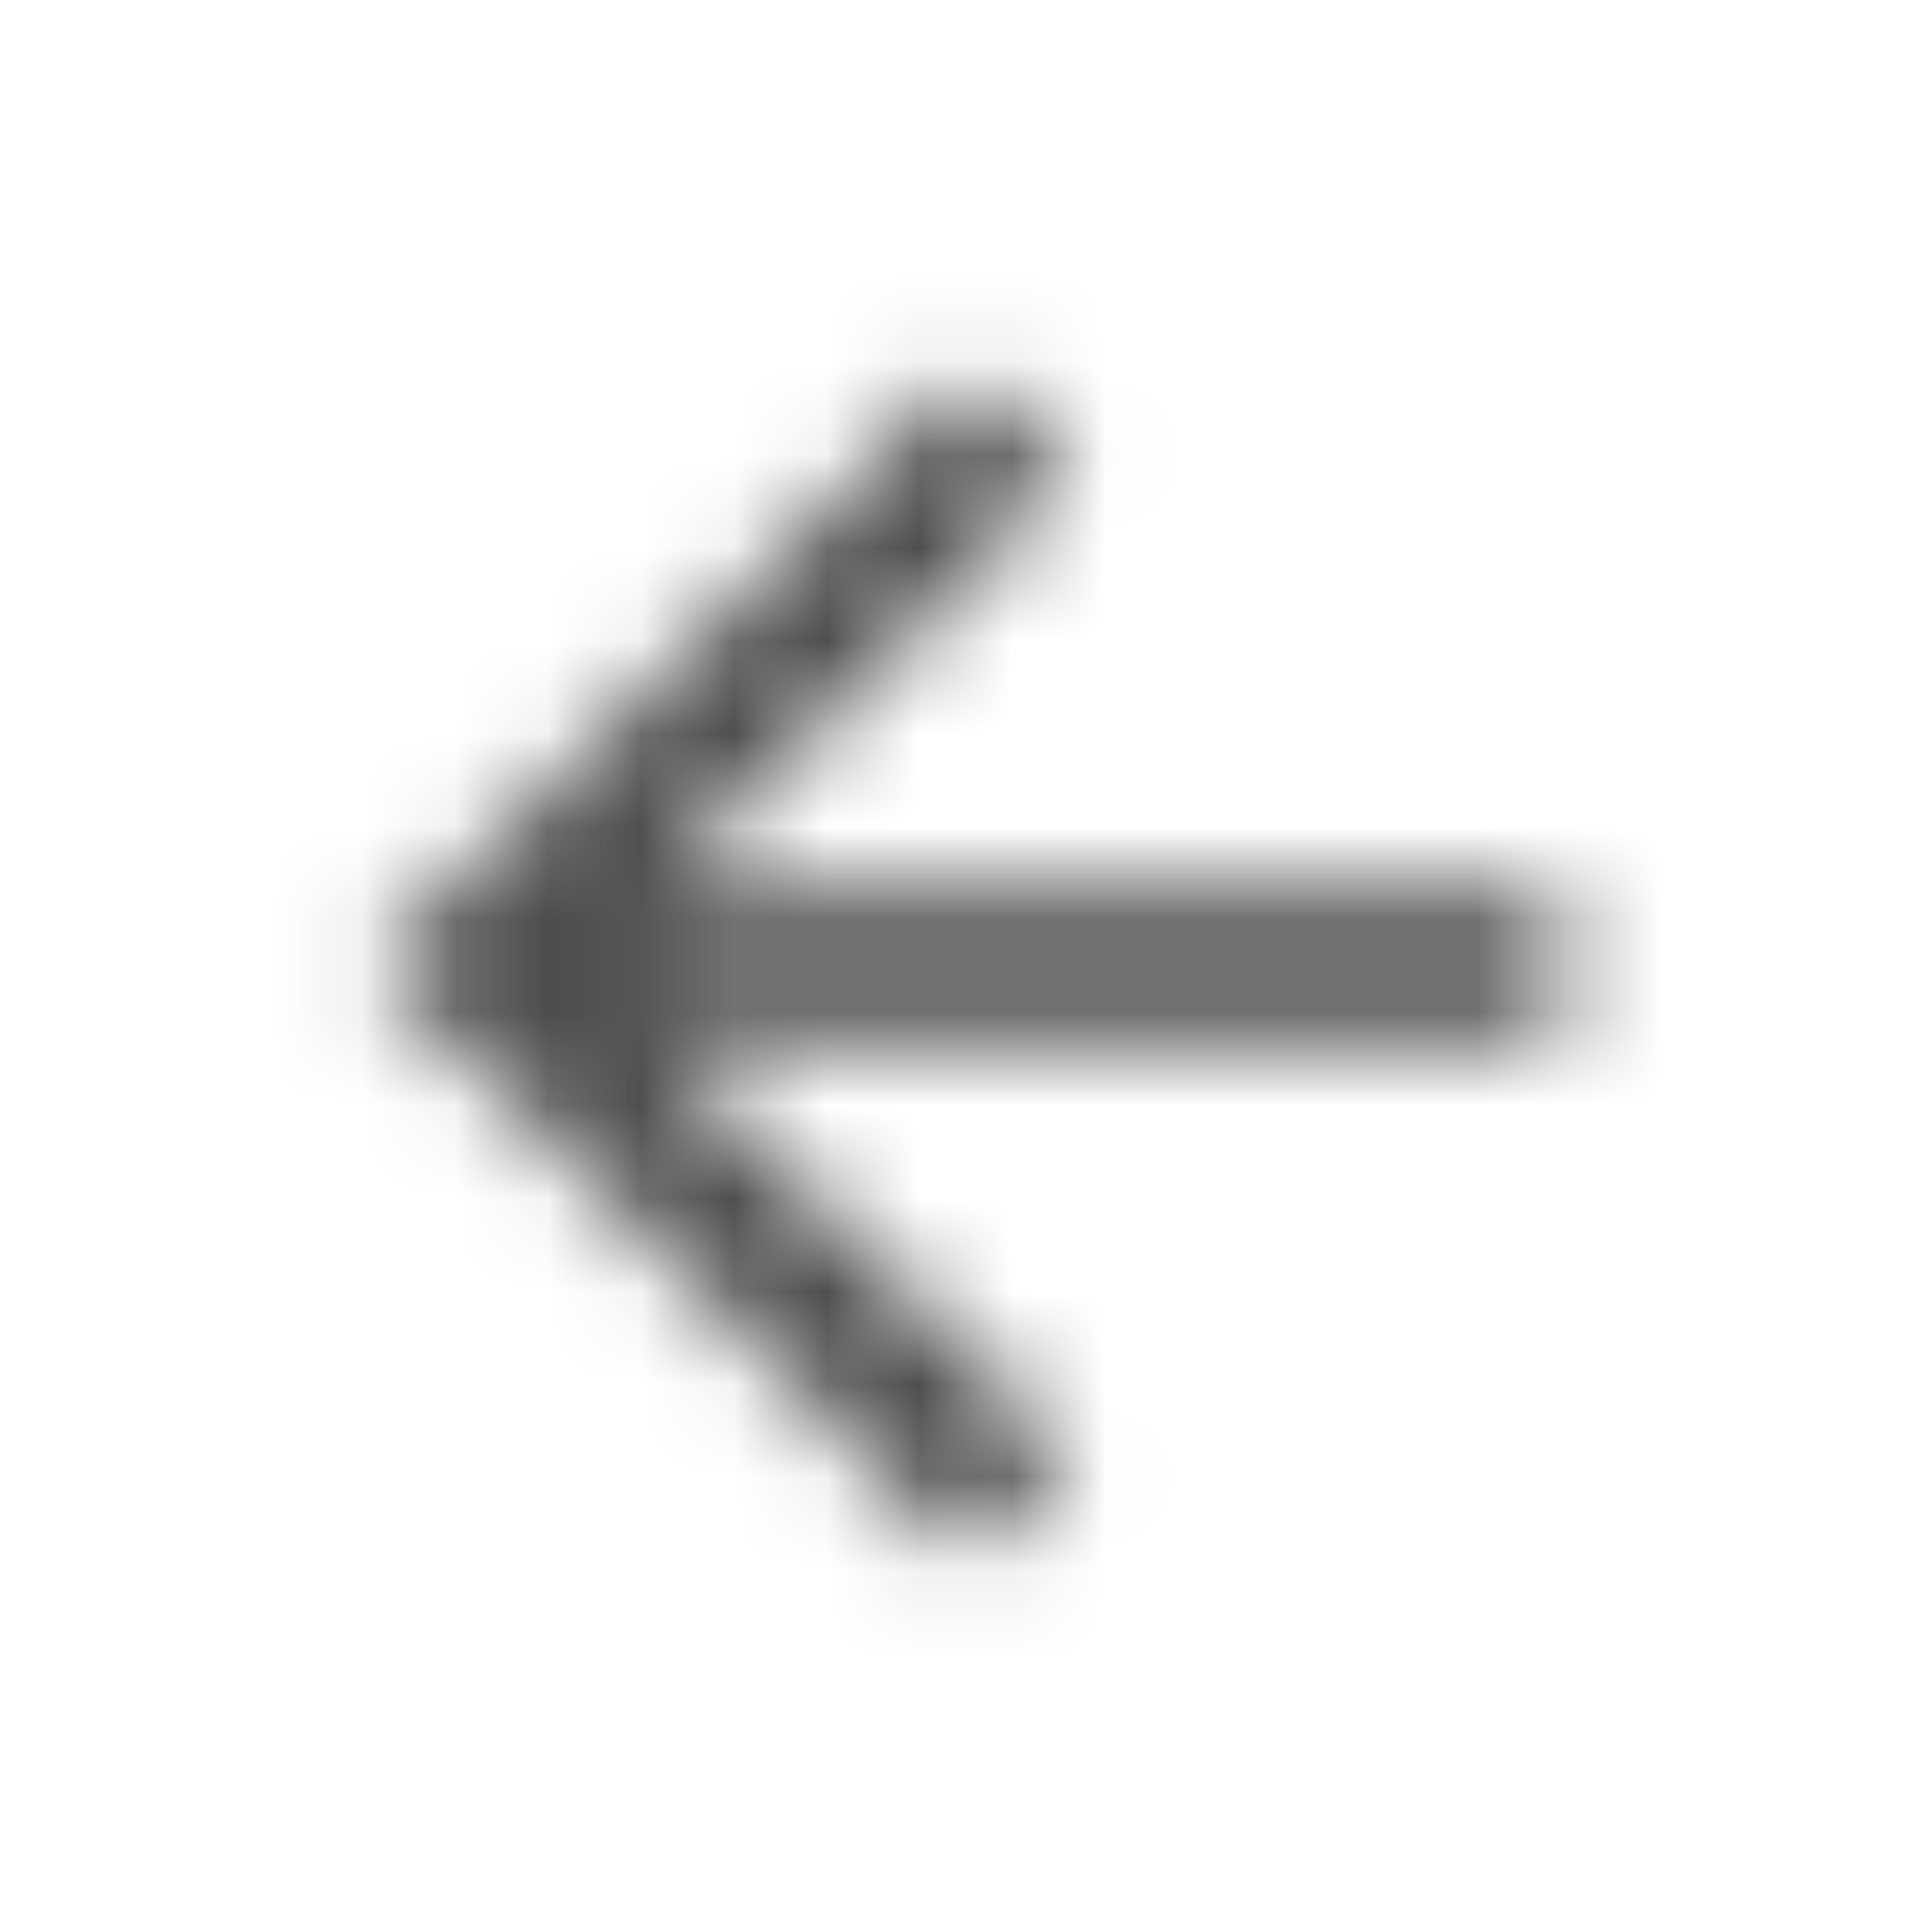 <?xml version="1.0" encoding="UTF-8" standalone="no"?>
<svg
   xmlns:dc="http://purl.org/dc/elements/1.1/"
   xmlns:cc="http://creativecommons.org/ns#"
   xmlns:rdf="http://www.w3.org/1999/02/22-rdf-syntax-ns#"
   xmlns:svg="http://www.w3.org/2000/svg"
   xmlns="http://www.w3.org/2000/svg"
   xmlns:sodipodi="http://sodipodi.sourceforge.net/DTD/sodipodi-0.dtd"
   xmlns:inkscape="http://www.inkscape.org/namespaces/inkscape"
   width="20.8"
   height="20.8"
   viewBox="0 0 20.8 20.8"
   version="1.1"
   id="svg9"
   sodipodi:docname="arrow.svg"
   style="fill:none"
   inkscape:version="0.92.4 (5da689c313, 2019-01-14)">
  <defs
     id="defs13" />
  <sodipodi:namedview
     pagecolor="#ffffff"
     bordercolor="#666666"
     borderopacity="1"
     objecttolerance="10"
     gridtolerance="10"
     guidetolerance="10"
     inkscape:pageopacity="0"
     inkscape:pageshadow="2"
     inkscape:window-width="1920"
     inkscape:window-height="1057"
     id="namedview11"
     showgrid="false"
     inkscape:zoom="13.111111"
     inkscape:cx="11"
     inkscape:cy="9"
     inkscape:window-x="-8"
     inkscape:window-y="-8"
     inkscape:window-maximized="1"
     inkscape:current-layer="svg9" />
  <mask
     id="mask0_2_20"
     maskUnits="userSpaceOnUse"
     x="4"
     y="0"
     width="14"
     height="14">
    <path
       d="M 17.4,6.2 H 7.664 L 12.136,1.728 11,0.6 4.6,7 11,13.4 12.128,12.272 7.664,7.8 H 17.4 Z"
       id="path2"
       inkscape:connector-curvature="0"
       style="clip-rule:evenodd;fill:#ffffff;fill-rule:evenodd" />
  </mask>
  <g
     mask="url(#mask0_2_20)"
     id="g7"
     transform="translate(-0.6,3.4)">
    <rect
       x="0.6"
       y="-3.4"
       width="20.8"
       height="20.8"
       id="rect5"
       style="fill:#4d4d4d" />
  </g>
</svg>
